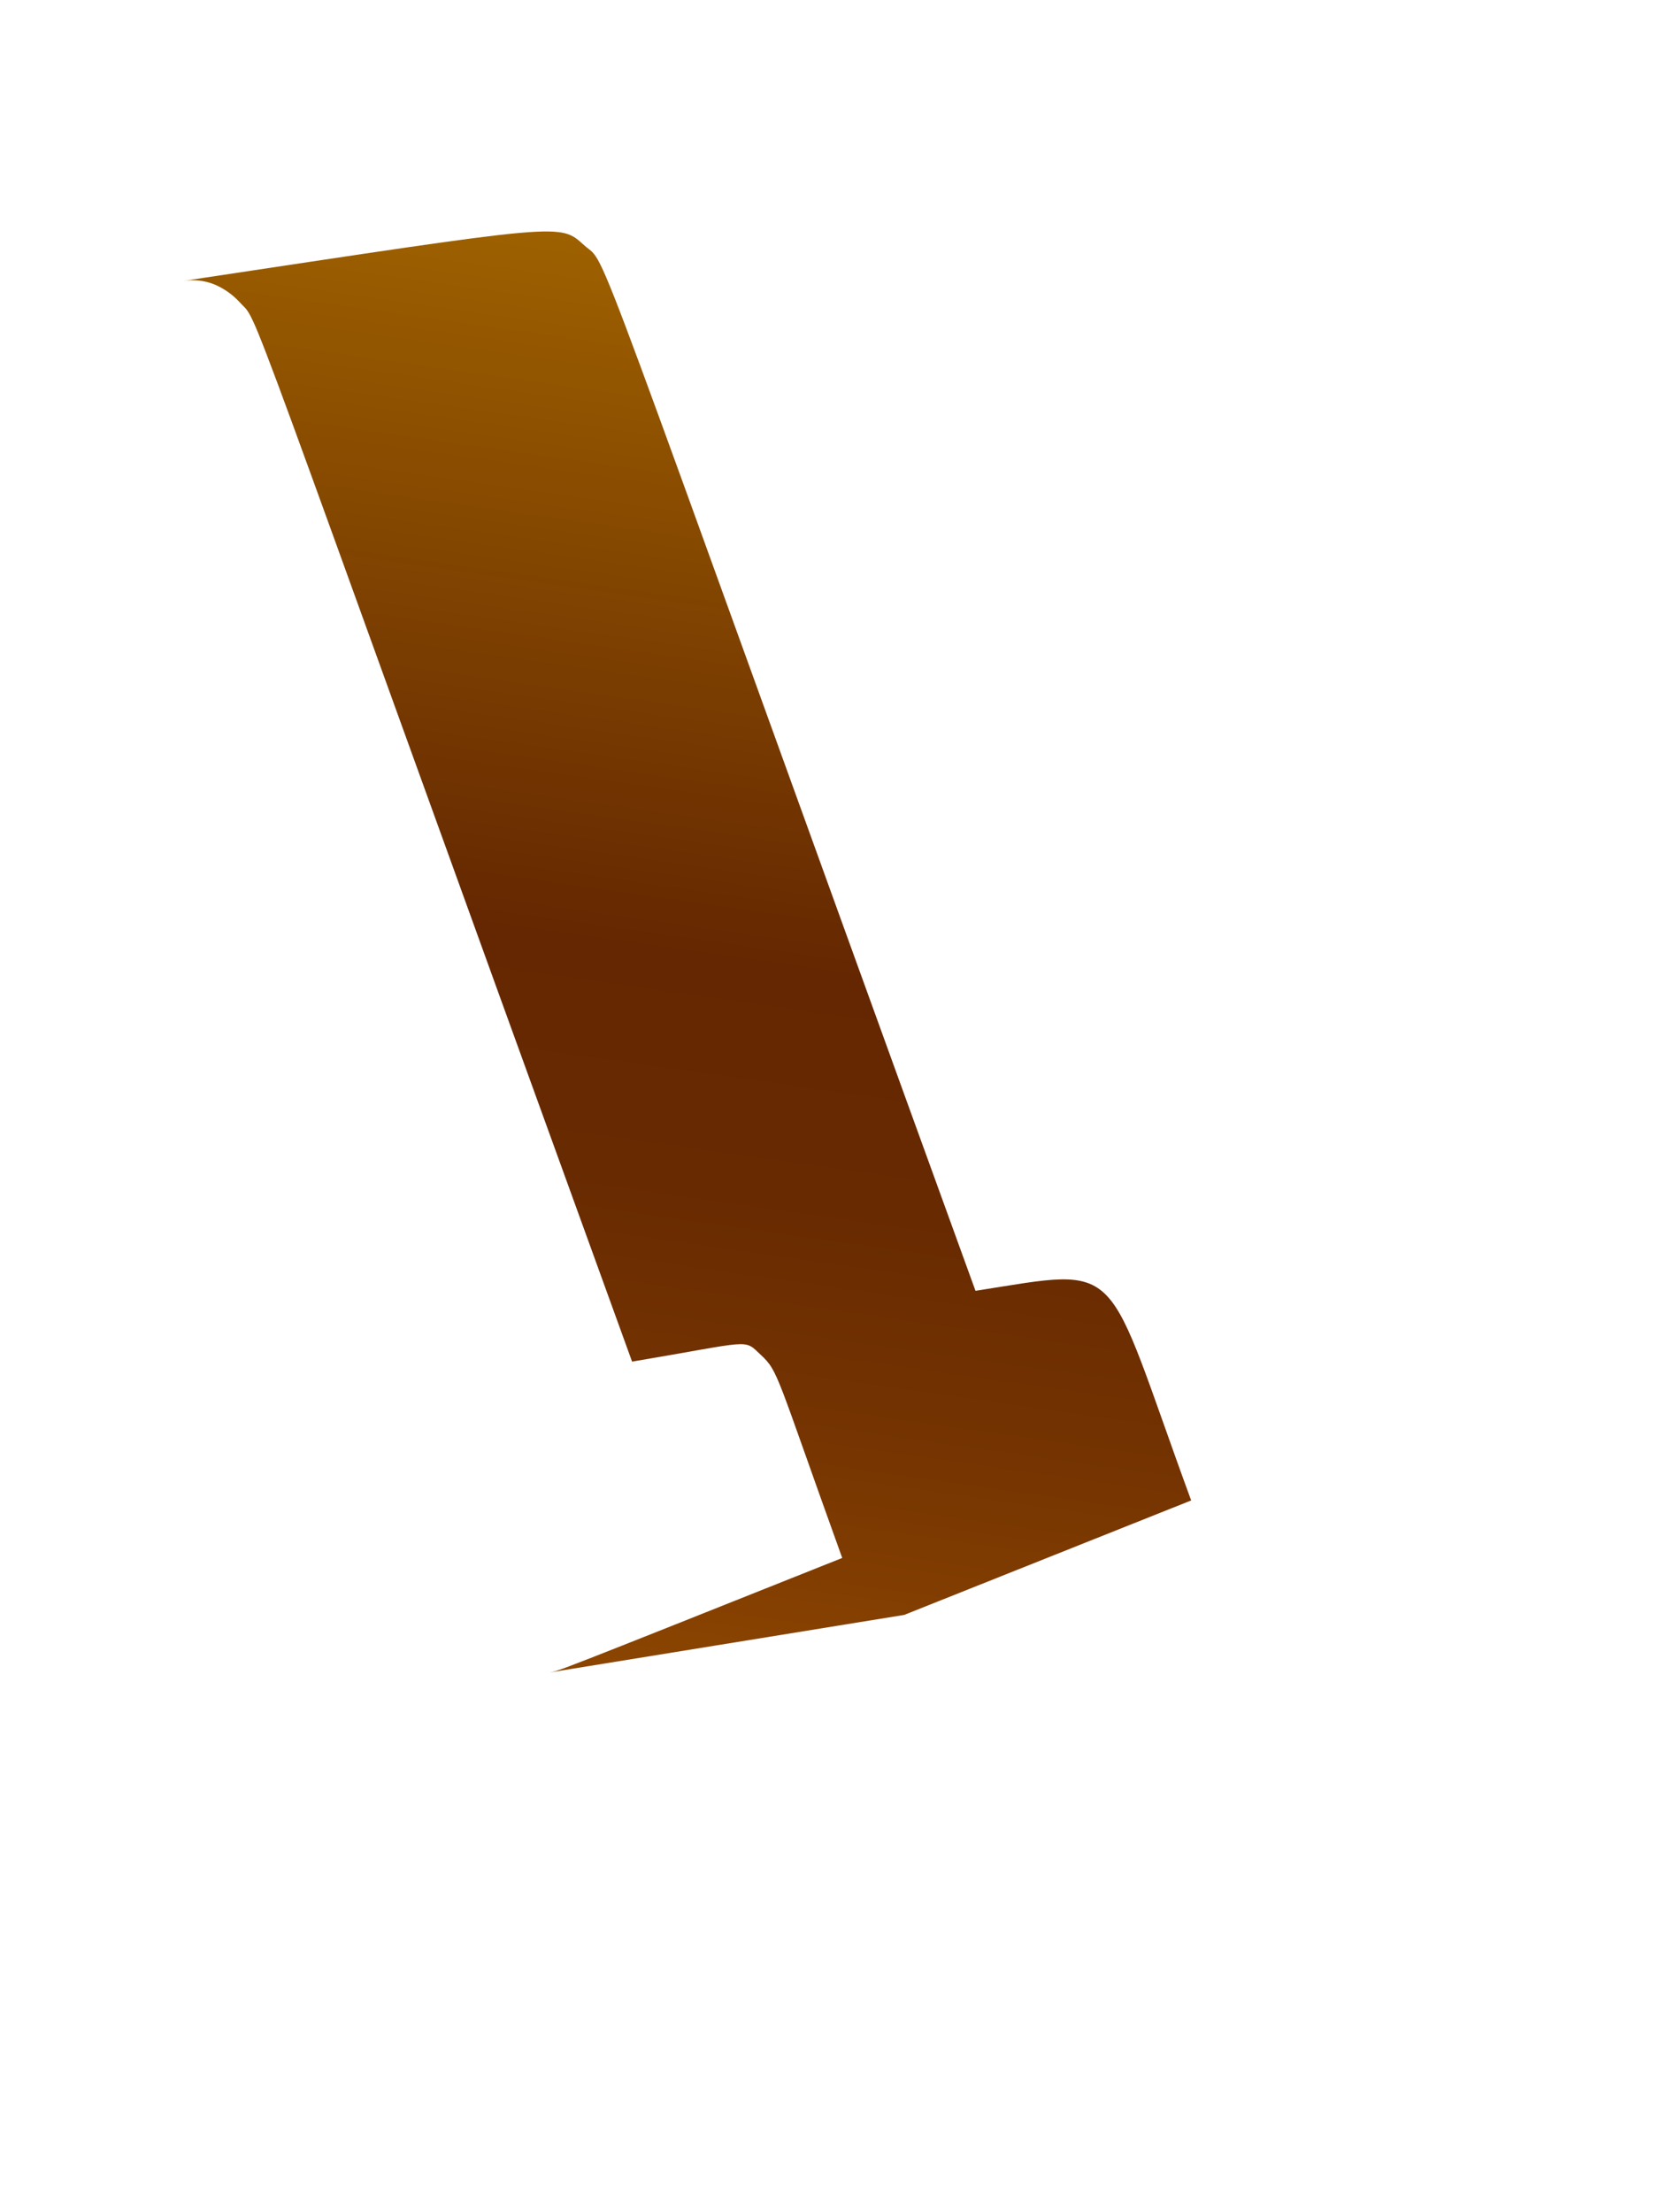 <svg width="3" height="4" viewBox="0 0 3 4" fill="none" xmlns="http://www.w3.org/2000/svg">
<path d="M1.764 2.334C1.046 0.356 1.102 0.484 1.057 0.444C1.011 0.403 1.028 0.403 0.331 0.508C0.35 0.505 0.369 0.507 0.387 0.514C0.404 0.521 0.42 0.532 0.433 0.546C0.472 0.59 0.412 0.448 1.143 2.462C1.363 2.425 1.344 2.42 1.376 2.45C1.408 2.48 1.403 2.484 1.523 2.817C0.984 3.032 1.016 3.019 0.994 3.024L1.635 2.92L2.154 2.713C1.993 2.274 2.038 2.291 1.764 2.334Z" fill="url(#paint0_linear_82_276)"/>
<defs>
<linearGradient id="paint0_linear_82_276" x1="1.405" y1="0.472" x2="1.04" y2="3.031" gradientUnits="userSpaceOnUse">
<stop stop-color="#9E6100"/>
<stop offset="0.49" stop-color="#642701"/>
<stop offset="0.65" stop-color="#682A01"/>
<stop offset="0.81" stop-color="#753401"/>
<stop offset="0.98" stop-color="#8A4401"/>
<stop offset="1" stop-color="#8C4601"/>
</linearGradient>
</defs>
</svg>
